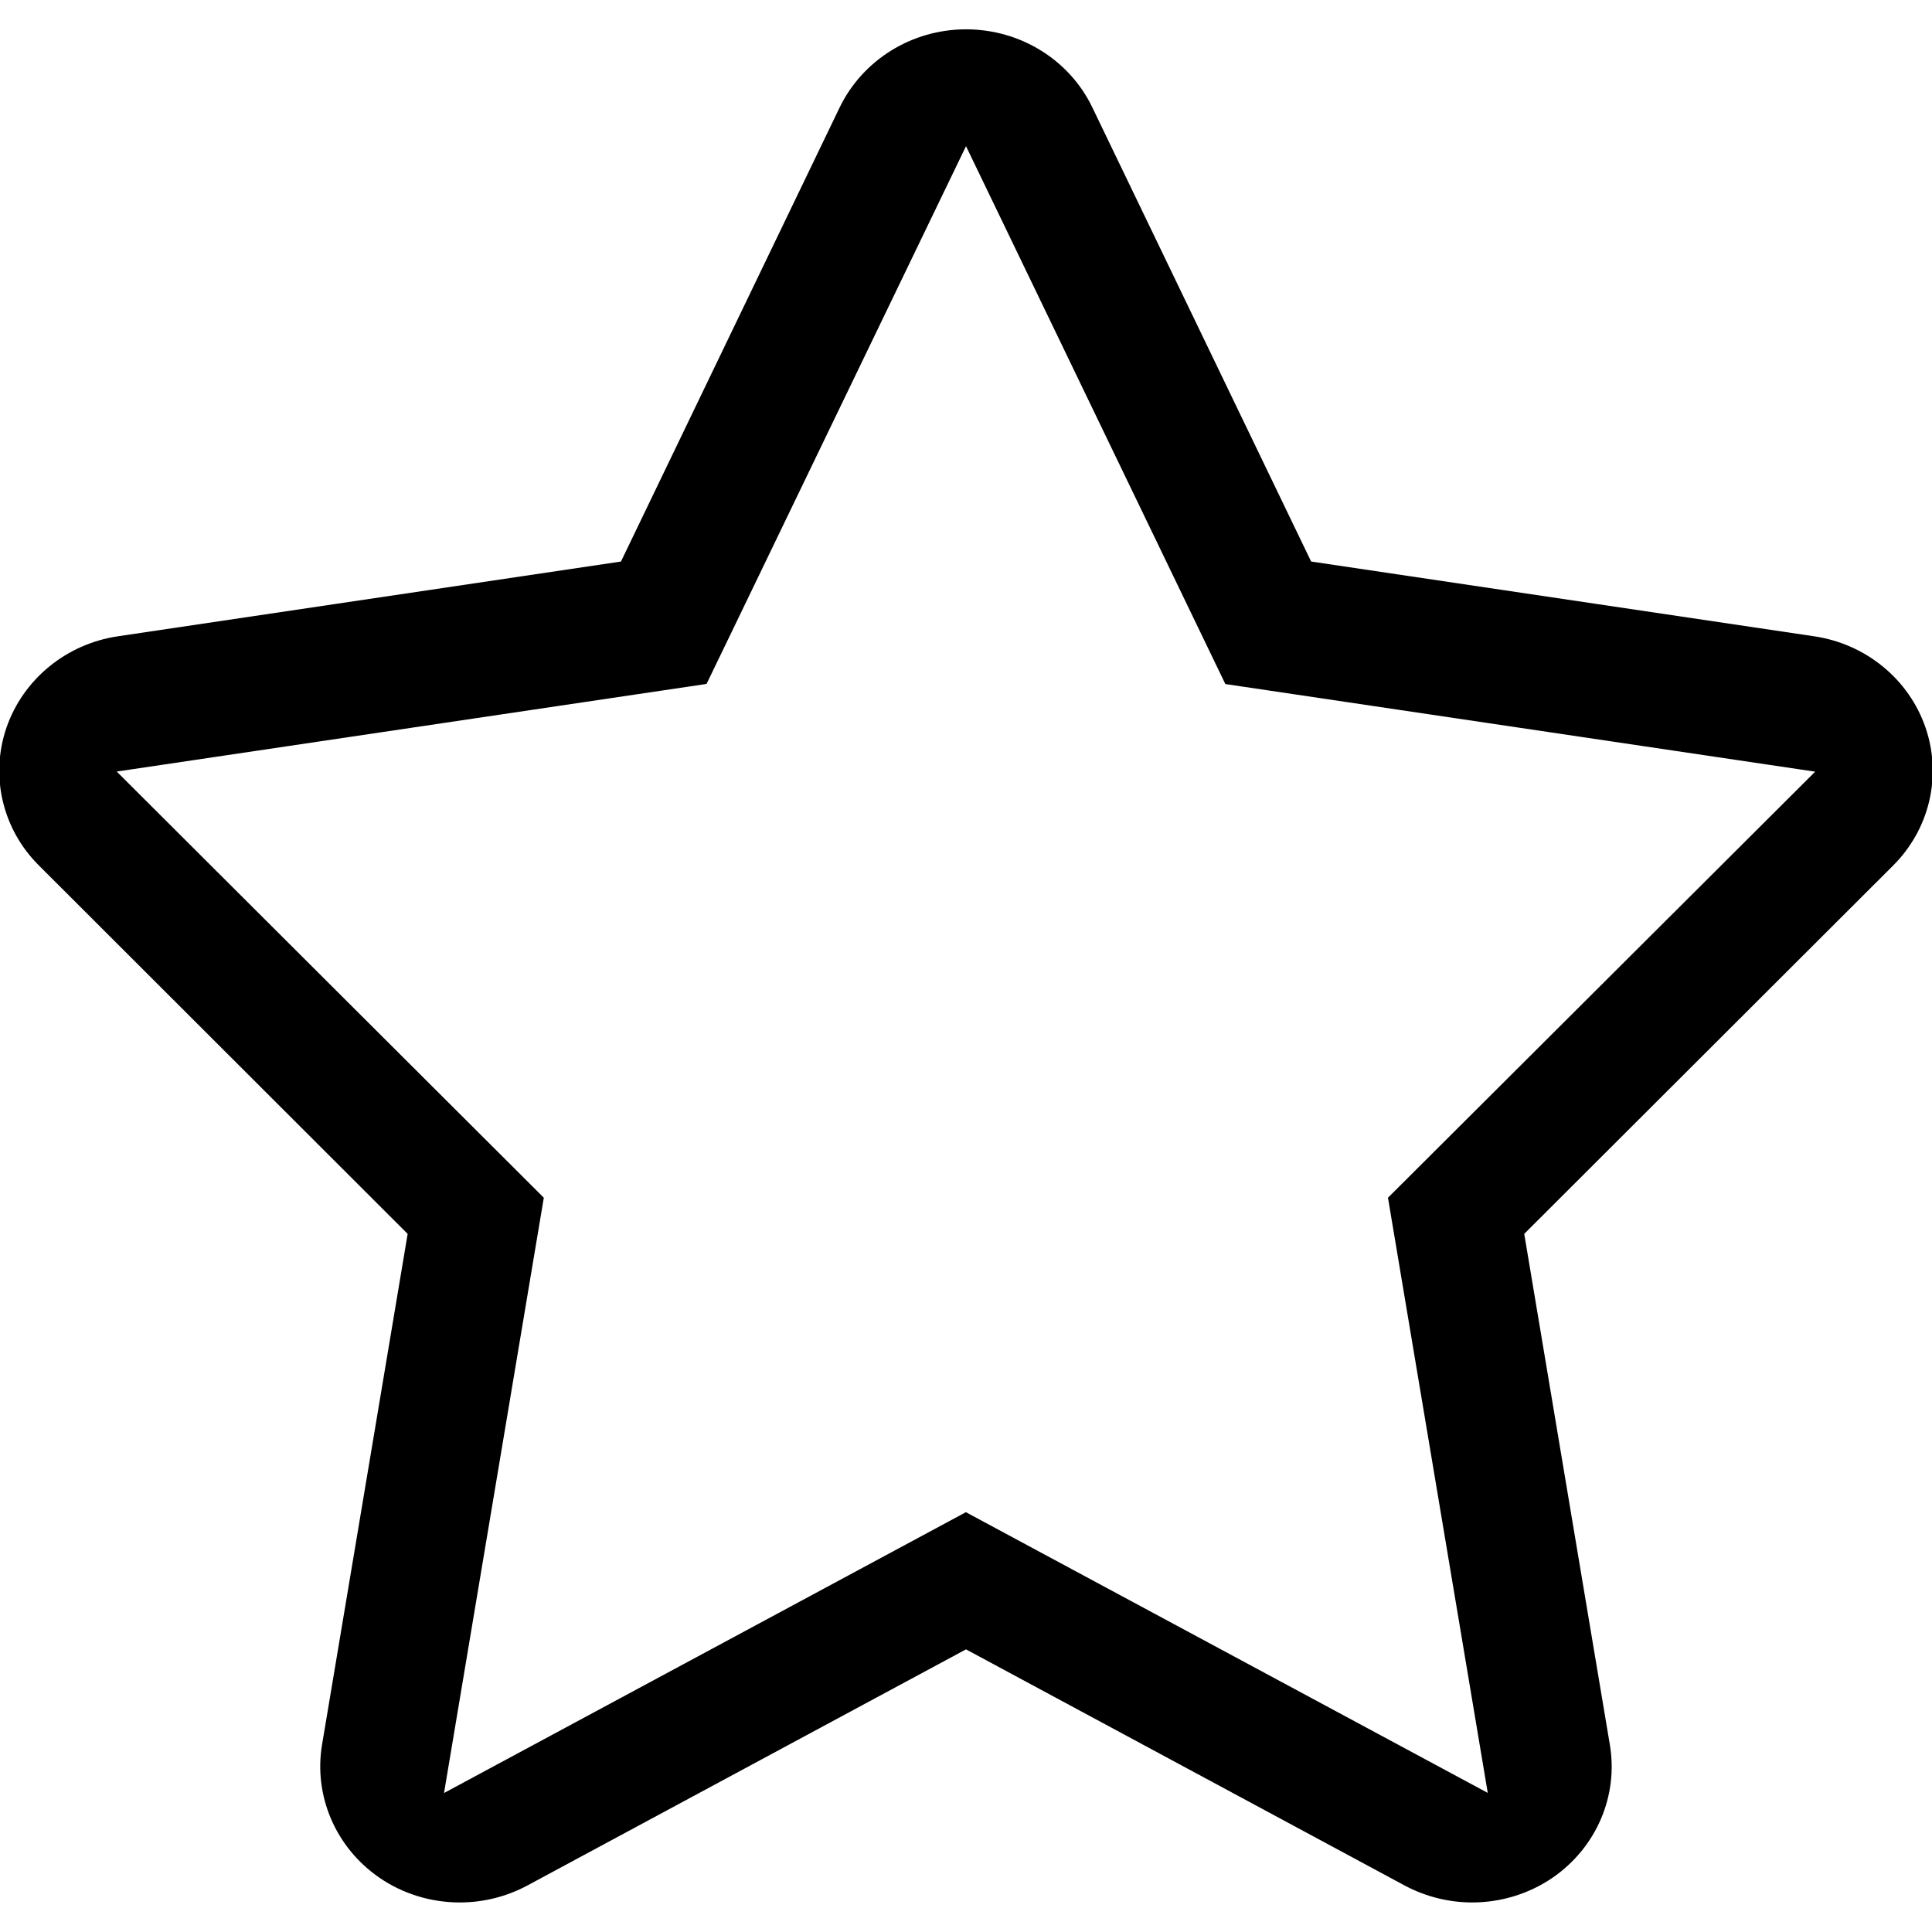 <!-- Generated by IcoMoon.io -->
<svg version="1.1" xmlns="http://www.w3.org/2000/svg" width="17" height="17" viewBox="0 0 17 17">
<title>star2</title>
<path d="M8.5 1.286l2.282 4.733 5.19 0.771-3.759 3.749 0.126 0.752 0.752 4.485-4.592-2.47-4.592 2.471 0.752-4.486 0.126-0.752-3.758-3.75 5.19-0.771 0.341-0.706 1.942-4.026M8.5 0.258c-0.476 0-0.909 0.269-1.112 0.688l-1.924 3.995-4.428 0.658c-0.455 0.068-0.832 0.379-0.979 0.803-0.146 0.426-0.036 0.895 0.286 1.214l3.244 3.241-0.753 4.493c-0.076 0.453 0.12 0.907 0.504 1.172 0.211 0.145 0.459 0.218 0.708 0.218 0.205 0 0.409-0.050 0.594-0.149l3.86-2.078 3.86 2.078c0.186 0.099 0.39 0.149 0.594 0.149 0.248 0 0.496-0.073 0.708-0.218 0.384-0.265 0.58-0.719 0.503-1.172l-0.753-4.493 3.246-3.241c0.321-0.32 0.431-0.789 0.285-1.214s-0.525-0.736-0.979-0.803l-4.427-0.658-1.925-3.995c-0.201-0.42-0.635-0.688-1.112-0.688v0z"></path>
</svg>
